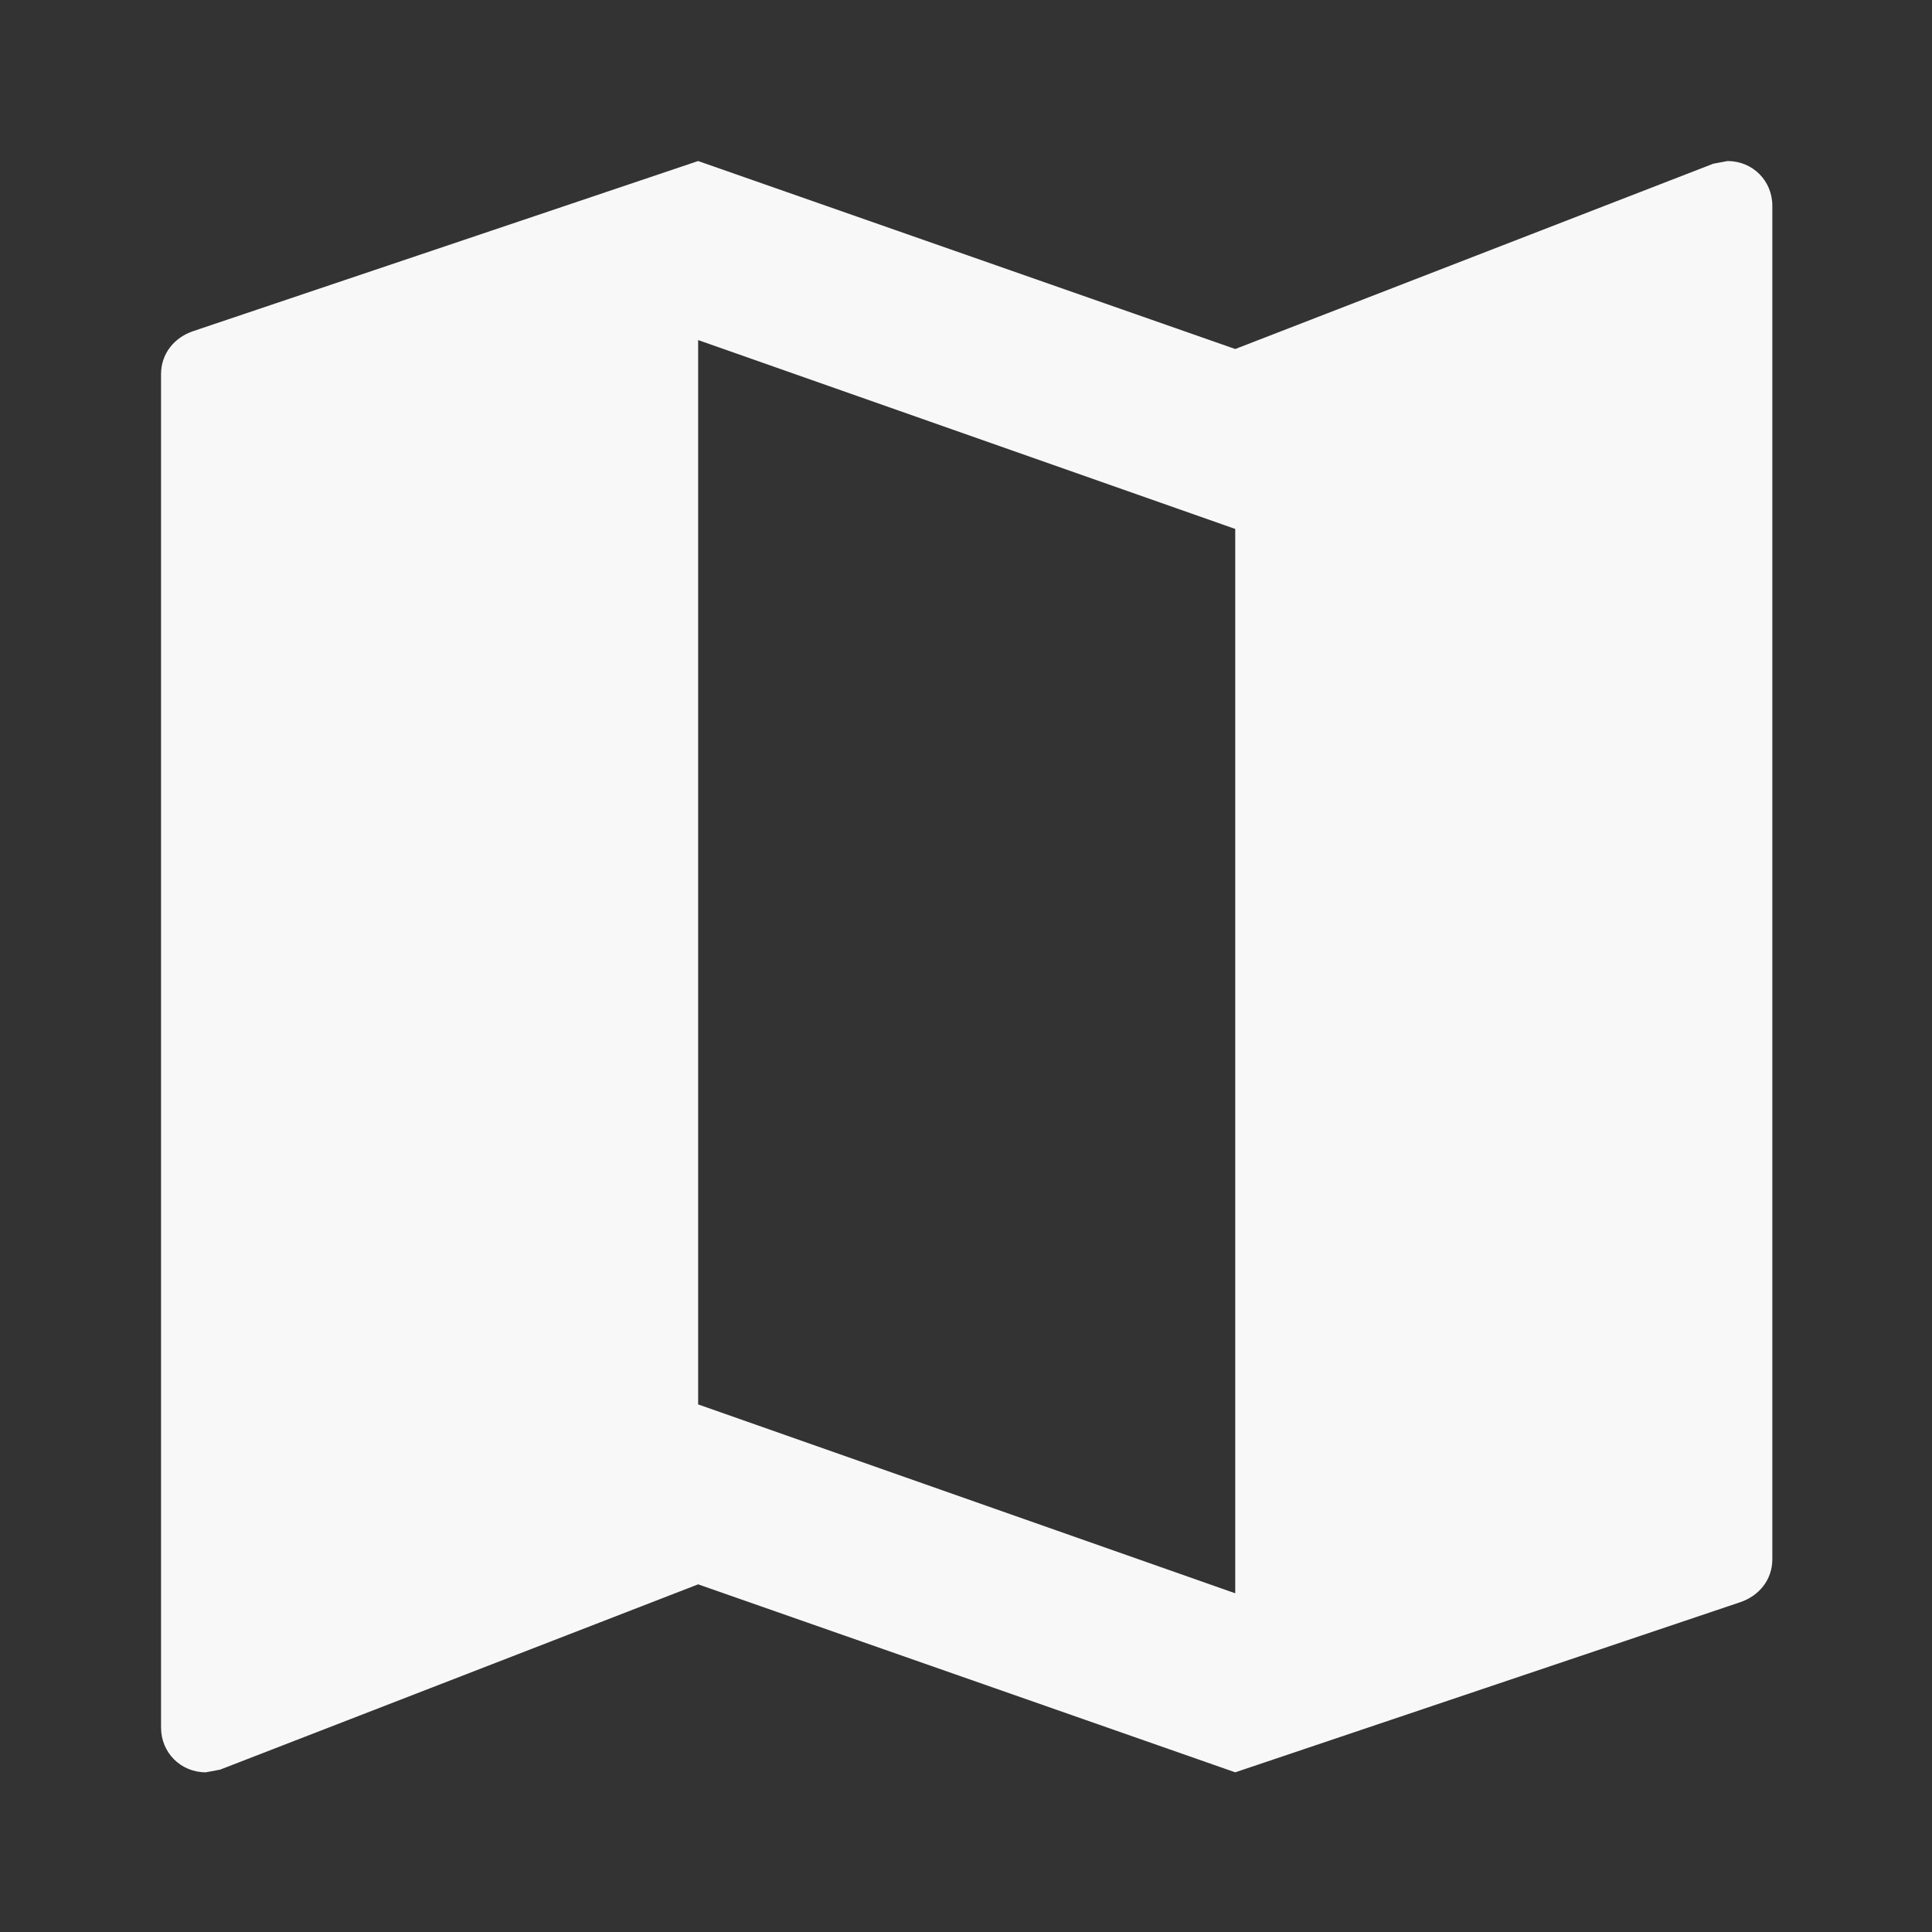 <?xml version="1.0" encoding="UTF-8" standalone="no"?>
<!DOCTYPE svg PUBLIC "-//W3C//DTD SVG 1.1//EN" "http://www.w3.org/Graphics/SVG/1.1/DTD/svg11.dtd">
<svg width="100%" height="100%" viewBox="0 0 24 24" version="1.1" xmlns="http://www.w3.org/2000/svg" xmlns:xlink="http://www.w3.org/1999/xlink" xml:space="preserve" xmlns:serif="http://www.serif.com/" style="fill-rule:evenodd;clip-rule:evenodd;stroke-linejoin:round;stroke-miterlimit:2;">
    <rect x="0" y="0" width="24" height="24" fill="#333333" stroke="none"/>
    <g transform="matrix(0.556,0,0,0.556,1.568,1.778)">
        <path d="M35.778,0.4L35.458,0.46L24.778,4.6L12.778,0.4L1.498,4.2C1.078,4.34 0.778,4.7 0.778,5.16L0.778,35.4C0.778,35.96 1.218,36.4 1.778,36.4L2.098,36.34L12.778,32.2L24.778,36.4L36.058,32.6C36.478,32.46 36.778,32.1 36.778,31.64L36.778,1.4C36.778,0.84 36.338,0.4 35.778,0.4ZM24.778,32.4L12.778,28.18L12.778,4.4L24.778,8.62L24.778,32.4Z" style="fill:rgb(248,248,248);fill-rule:nonzero;"/>
    </g>
</svg>
